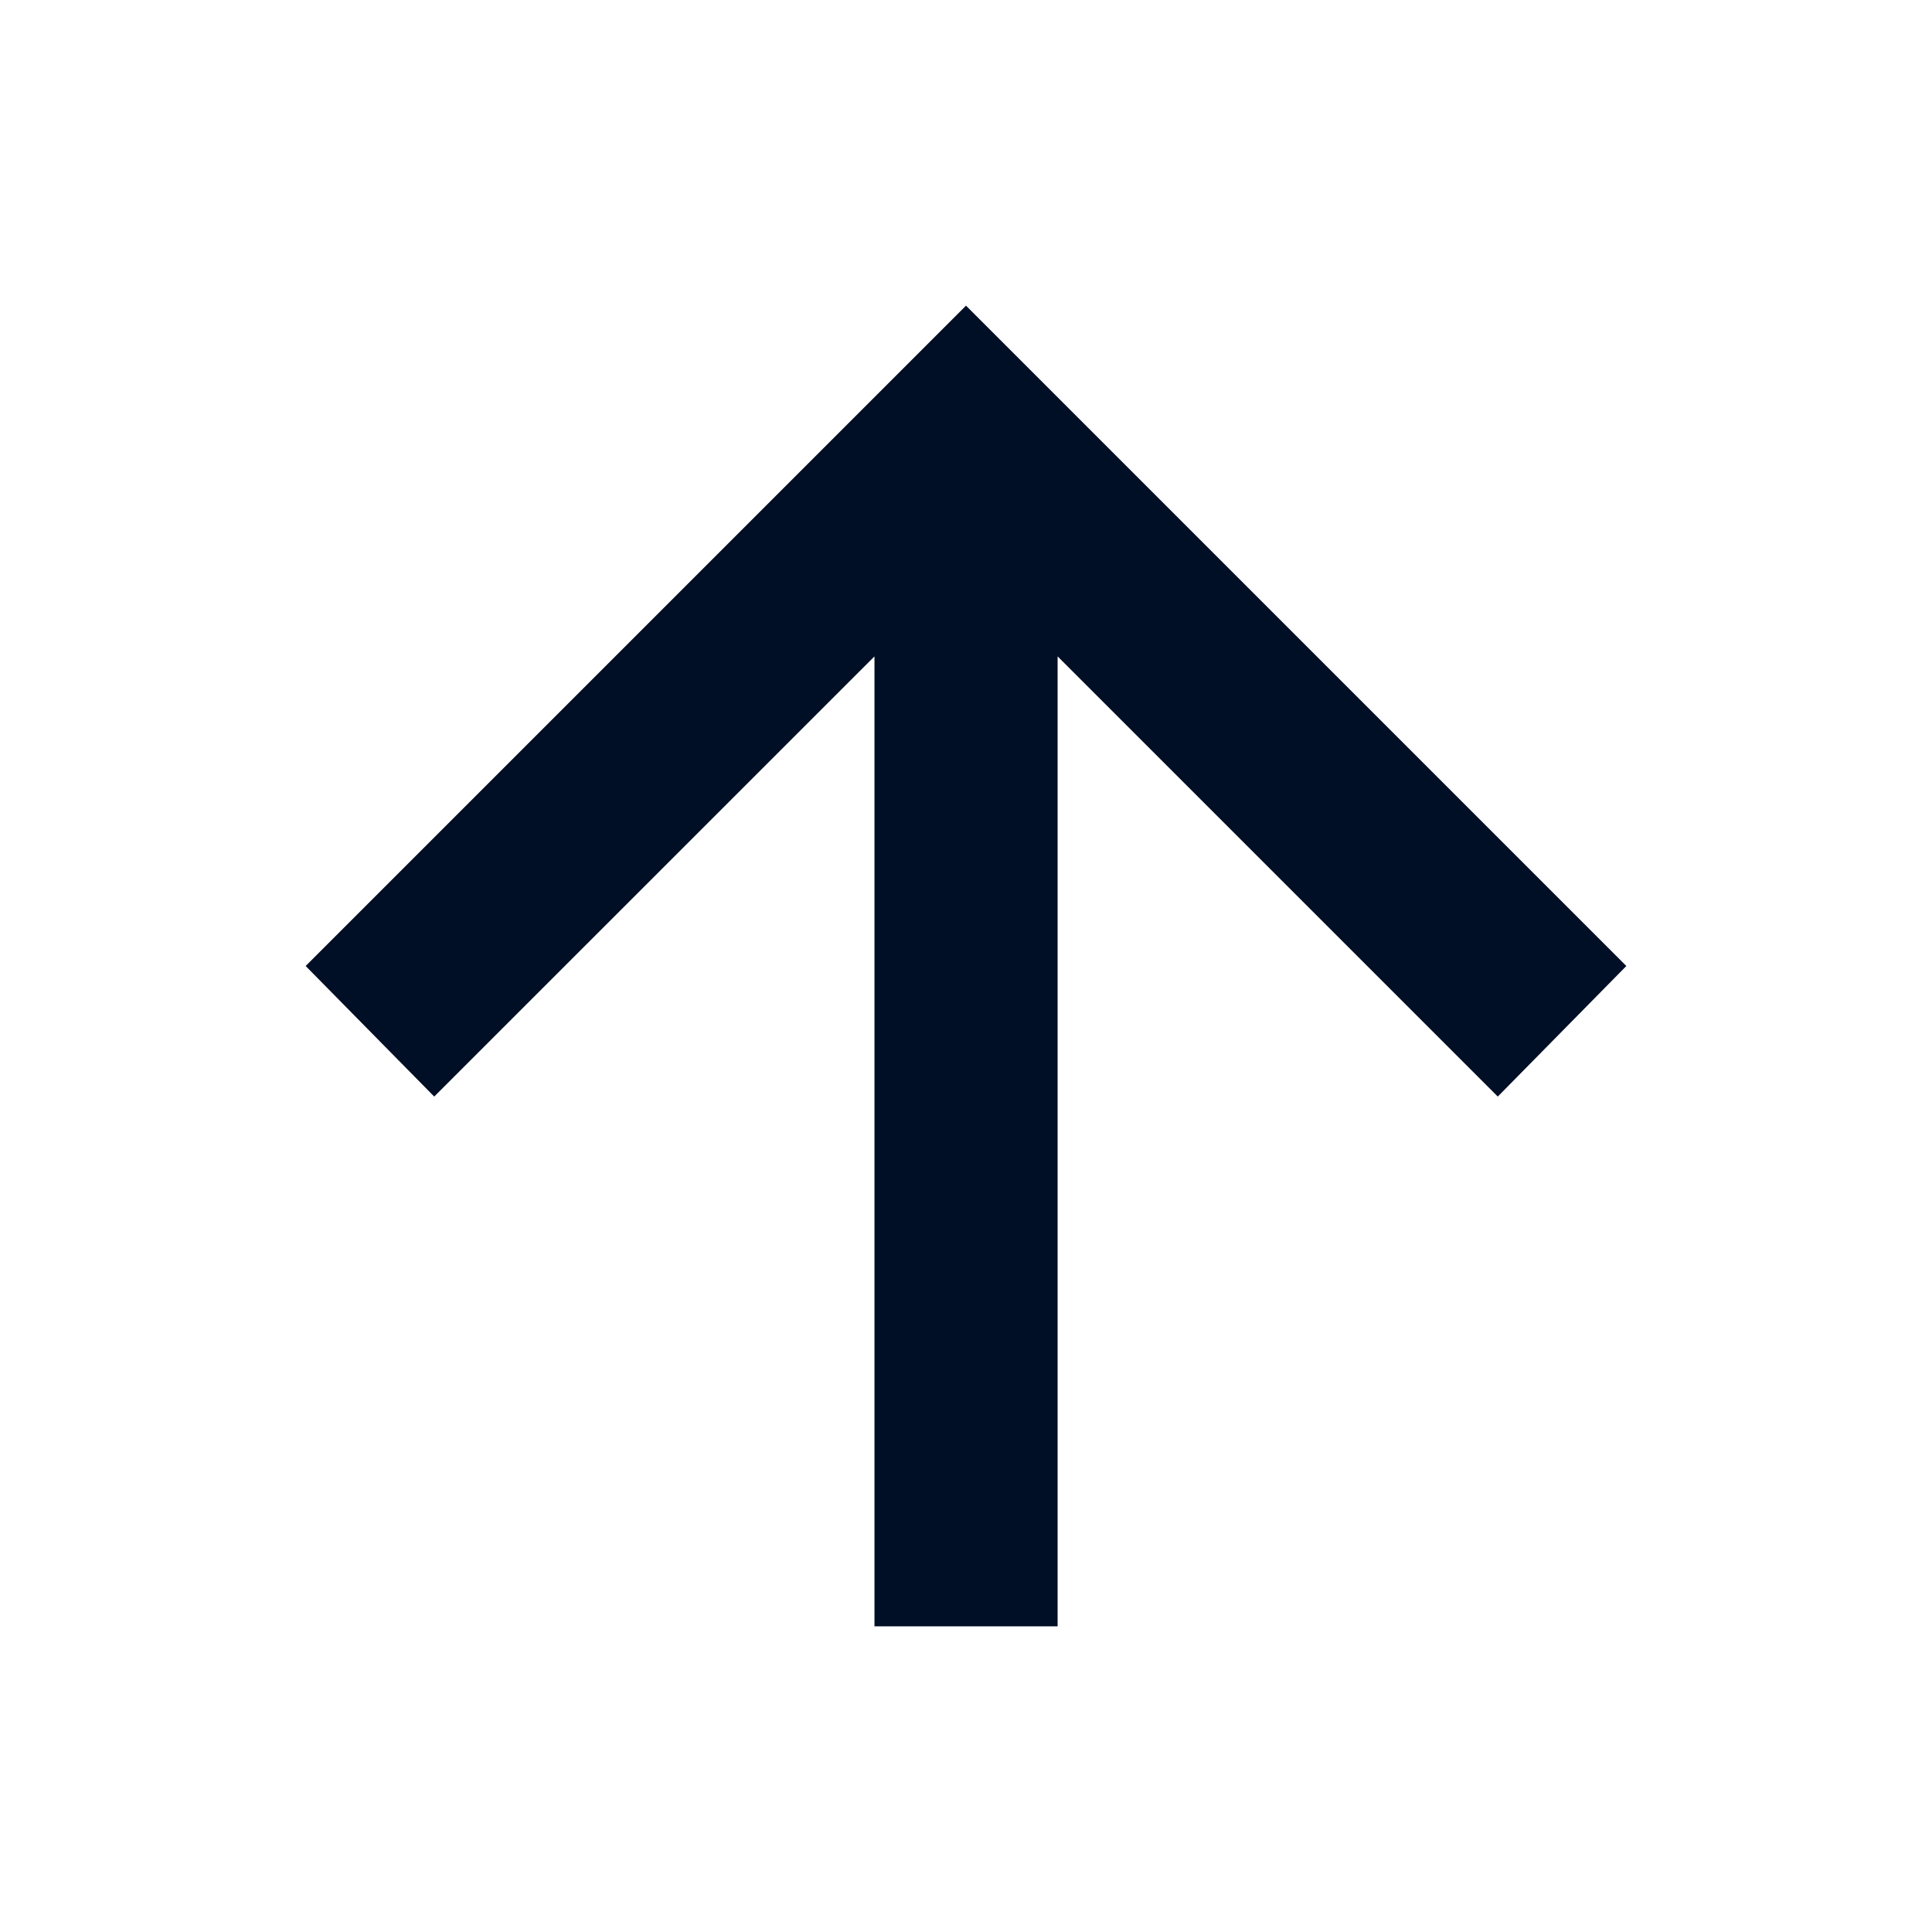 <svg width="24" height="24" viewBox="0 0 24 24" fill="none" xmlns="http://www.w3.org/2000/svg">
<path d="M10.863 20.203V8.154L5.394 13.622L3.797 12L12 3.797L20.203 12L18.606 13.622L13.138 8.154V20.203H10.863Z" fill="#000F25"/>
</svg>

